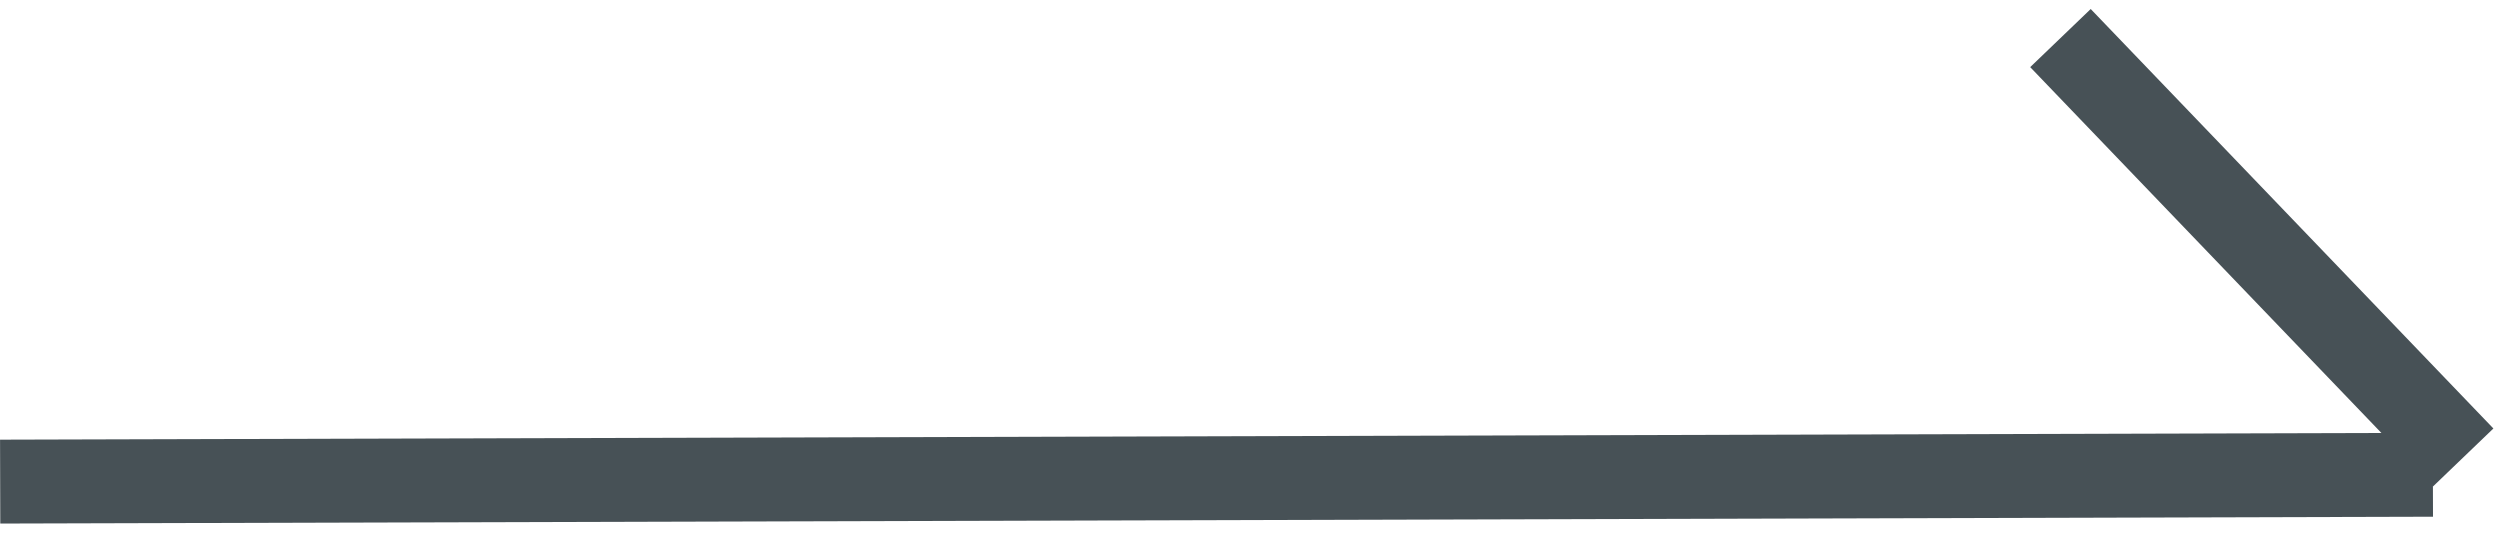<svg width="149" height="32" viewBox="0 0 149 32" fill="none" xmlns="http://www.w3.org/2000/svg">
<path d="M0.01 28.704L145 28.296" stroke="#475156" stroke-width="5"/>
<line x1="122.803" y1="2.269" x2="146.803" y2="27.269" stroke="#475156" stroke-width="5"/>
</svg>
